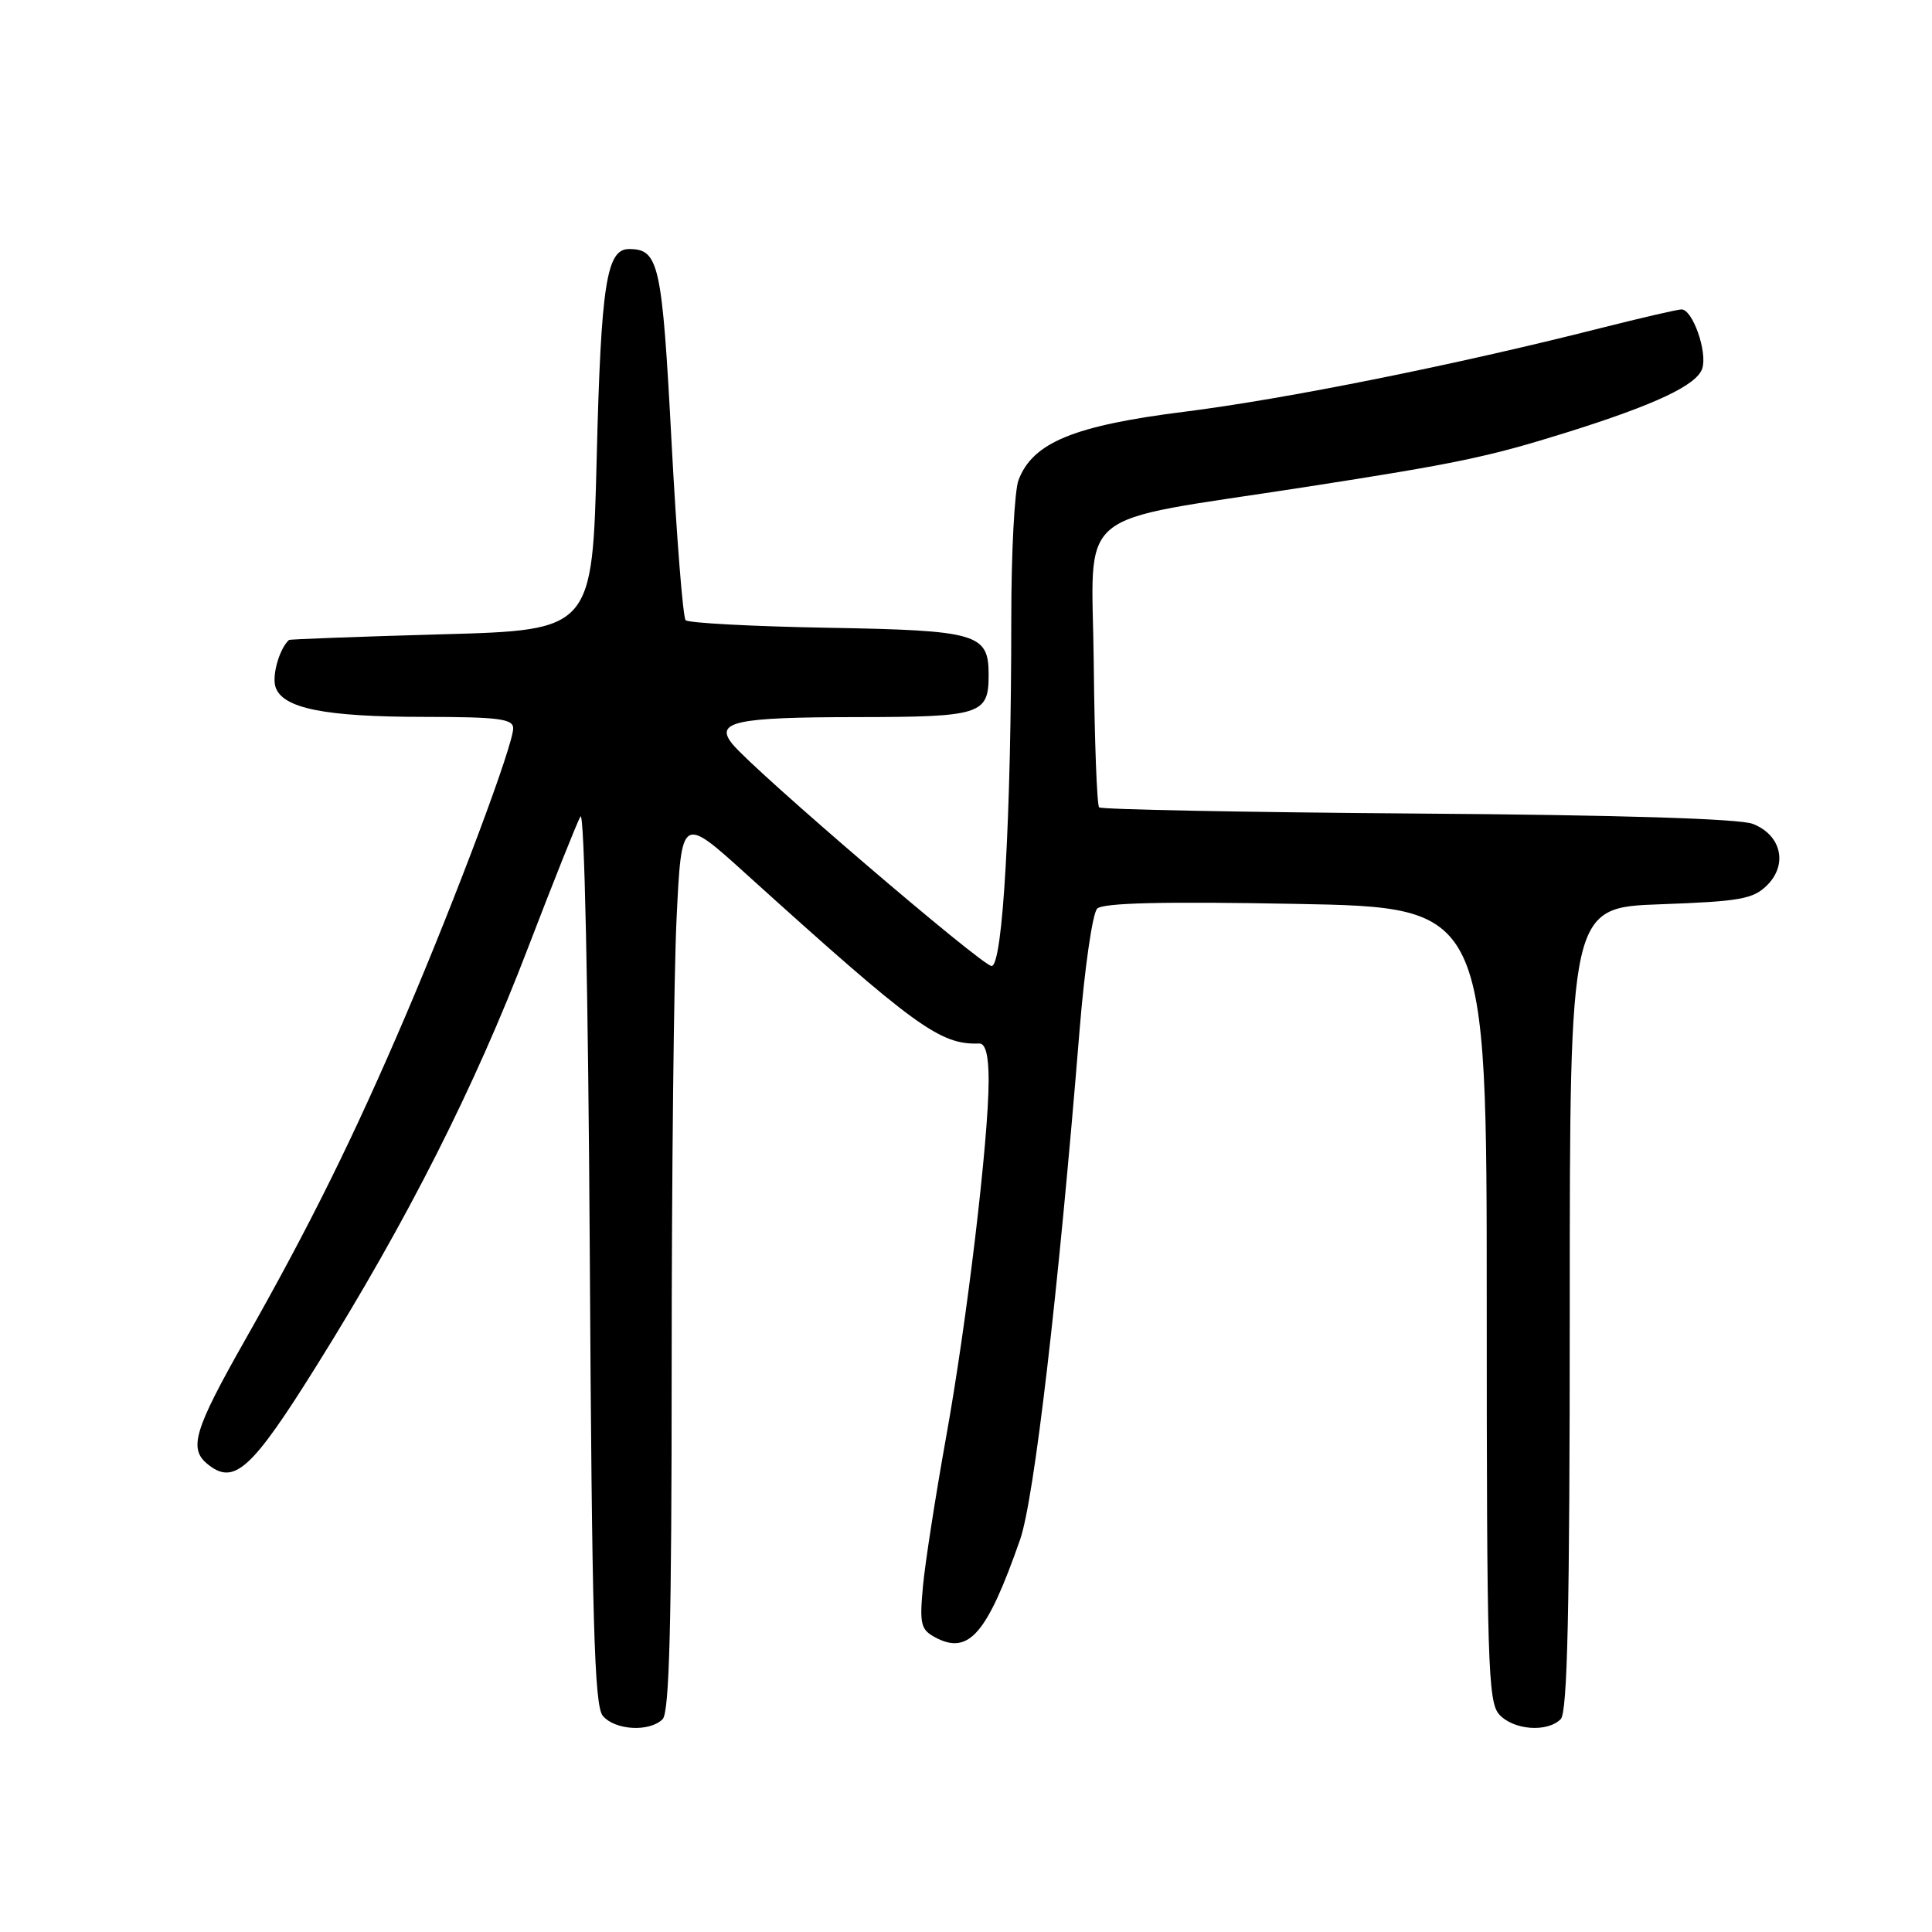 <?xml version="1.0" encoding="UTF-8" standalone="no"?>
<!DOCTYPE svg PUBLIC "-//W3C//DTD SVG 1.1//EN" "http://www.w3.org/Graphics/SVG/1.1/DTD/svg11.dtd" >
<svg xmlns="http://www.w3.org/2000/svg" xmlns:xlink="http://www.w3.org/1999/xlink" version="1.1" viewBox="0 0 256 256">
 <g >
 <path fill="currentColor"
d=" M 87.80 227.80 C 88.70 226.90 89.00 215.12 89.00 180.96 C 89.00 155.86 89.29 129.18 89.65 121.69 C 90.31 108.06 90.31 108.06 98.90 115.84 C 121.33 136.11 124.56 138.46 129.75 138.27 C 130.59 138.24 131.00 139.85 131.00 143.15 C 131.00 150.98 128.11 175.24 125.35 190.50 C 123.97 198.20 122.59 207.04 122.30 210.15 C 121.83 215.21 122.00 215.93 123.92 216.96 C 128.36 219.34 130.78 216.55 135.17 204.00 C 137.04 198.63 140.22 171.38 143.05 136.50 C 143.72 128.25 144.77 121.00 145.38 120.40 C 146.16 119.63 154.14 119.44 171.75 119.77 C 197.00 120.24 197.00 120.24 197.00 172.79 C 197.00 220.29 197.16 225.52 198.65 227.17 C 200.53 229.25 205.01 229.59 206.80 227.80 C 207.70 226.90 208.00 213.45 208.00 173.42 C 208.00 120.25 208.00 120.25 220.03 119.82 C 230.59 119.44 232.31 119.13 234.16 117.29 C 236.93 114.52 236.02 110.64 232.26 109.17 C 230.49 108.48 214.57 107.99 187.83 107.80 C 164.92 107.63 145.93 107.26 145.64 106.98 C 145.35 106.69 145.03 98.15 144.93 87.99 C 144.72 66.82 141.63 69.40 173.00 64.53 C 193.00 61.43 197.20 60.55 207.50 57.33 C 219.36 53.62 224.86 51.02 225.56 48.82 C 226.26 46.62 224.28 41.00 222.81 41.00 C 222.29 41.00 217.42 42.13 211.99 43.50 C 192.84 48.36 170.35 52.87 157.00 54.55 C 142.32 56.39 136.85 58.63 134.96 63.61 C 134.43 64.99 134.00 73.23 134.00 81.91 C 134.00 108.30 132.88 128.00 131.39 128.00 C 130.14 128.00 99.99 102.18 97.06 98.60 C 94.64 95.63 97.40 95.03 113.55 95.02 C 130.02 95.00 131.00 94.68 131.00 89.42 C 131.00 83.95 129.57 83.53 109.60 83.18 C 99.64 83.00 91.21 82.55 90.85 82.18 C 90.49 81.80 89.65 71.15 88.98 58.50 C 87.73 34.88 87.31 33.00 83.34 33.00 C 80.37 33.00 79.64 37.66 79.07 60.50 C 78.50 83.50 78.50 83.50 58.50 84.05 C 47.50 84.36 38.40 84.70 38.29 84.80 C 37.03 85.95 36.02 89.47 36.50 91.01 C 37.41 93.86 42.98 94.99 56.25 94.99 C 66.04 95.00 68.00 95.25 68.00 96.50 C 68.00 98.73 60.59 118.52 53.86 134.31 C 46.88 150.65 41.06 162.42 32.37 177.74 C 25.77 189.40 25.00 191.92 27.44 193.95 C 31.00 196.90 33.28 194.85 42.00 180.88 C 53.96 161.72 62.89 144.08 69.95 125.63 C 73.30 116.90 76.43 109.05 76.91 108.19 C 77.43 107.27 77.94 131.23 78.15 166.16 C 78.43 214.76 78.75 226.00 79.87 227.35 C 81.47 229.27 86.06 229.54 87.80 227.80 Z "/>
</g>
</svg>